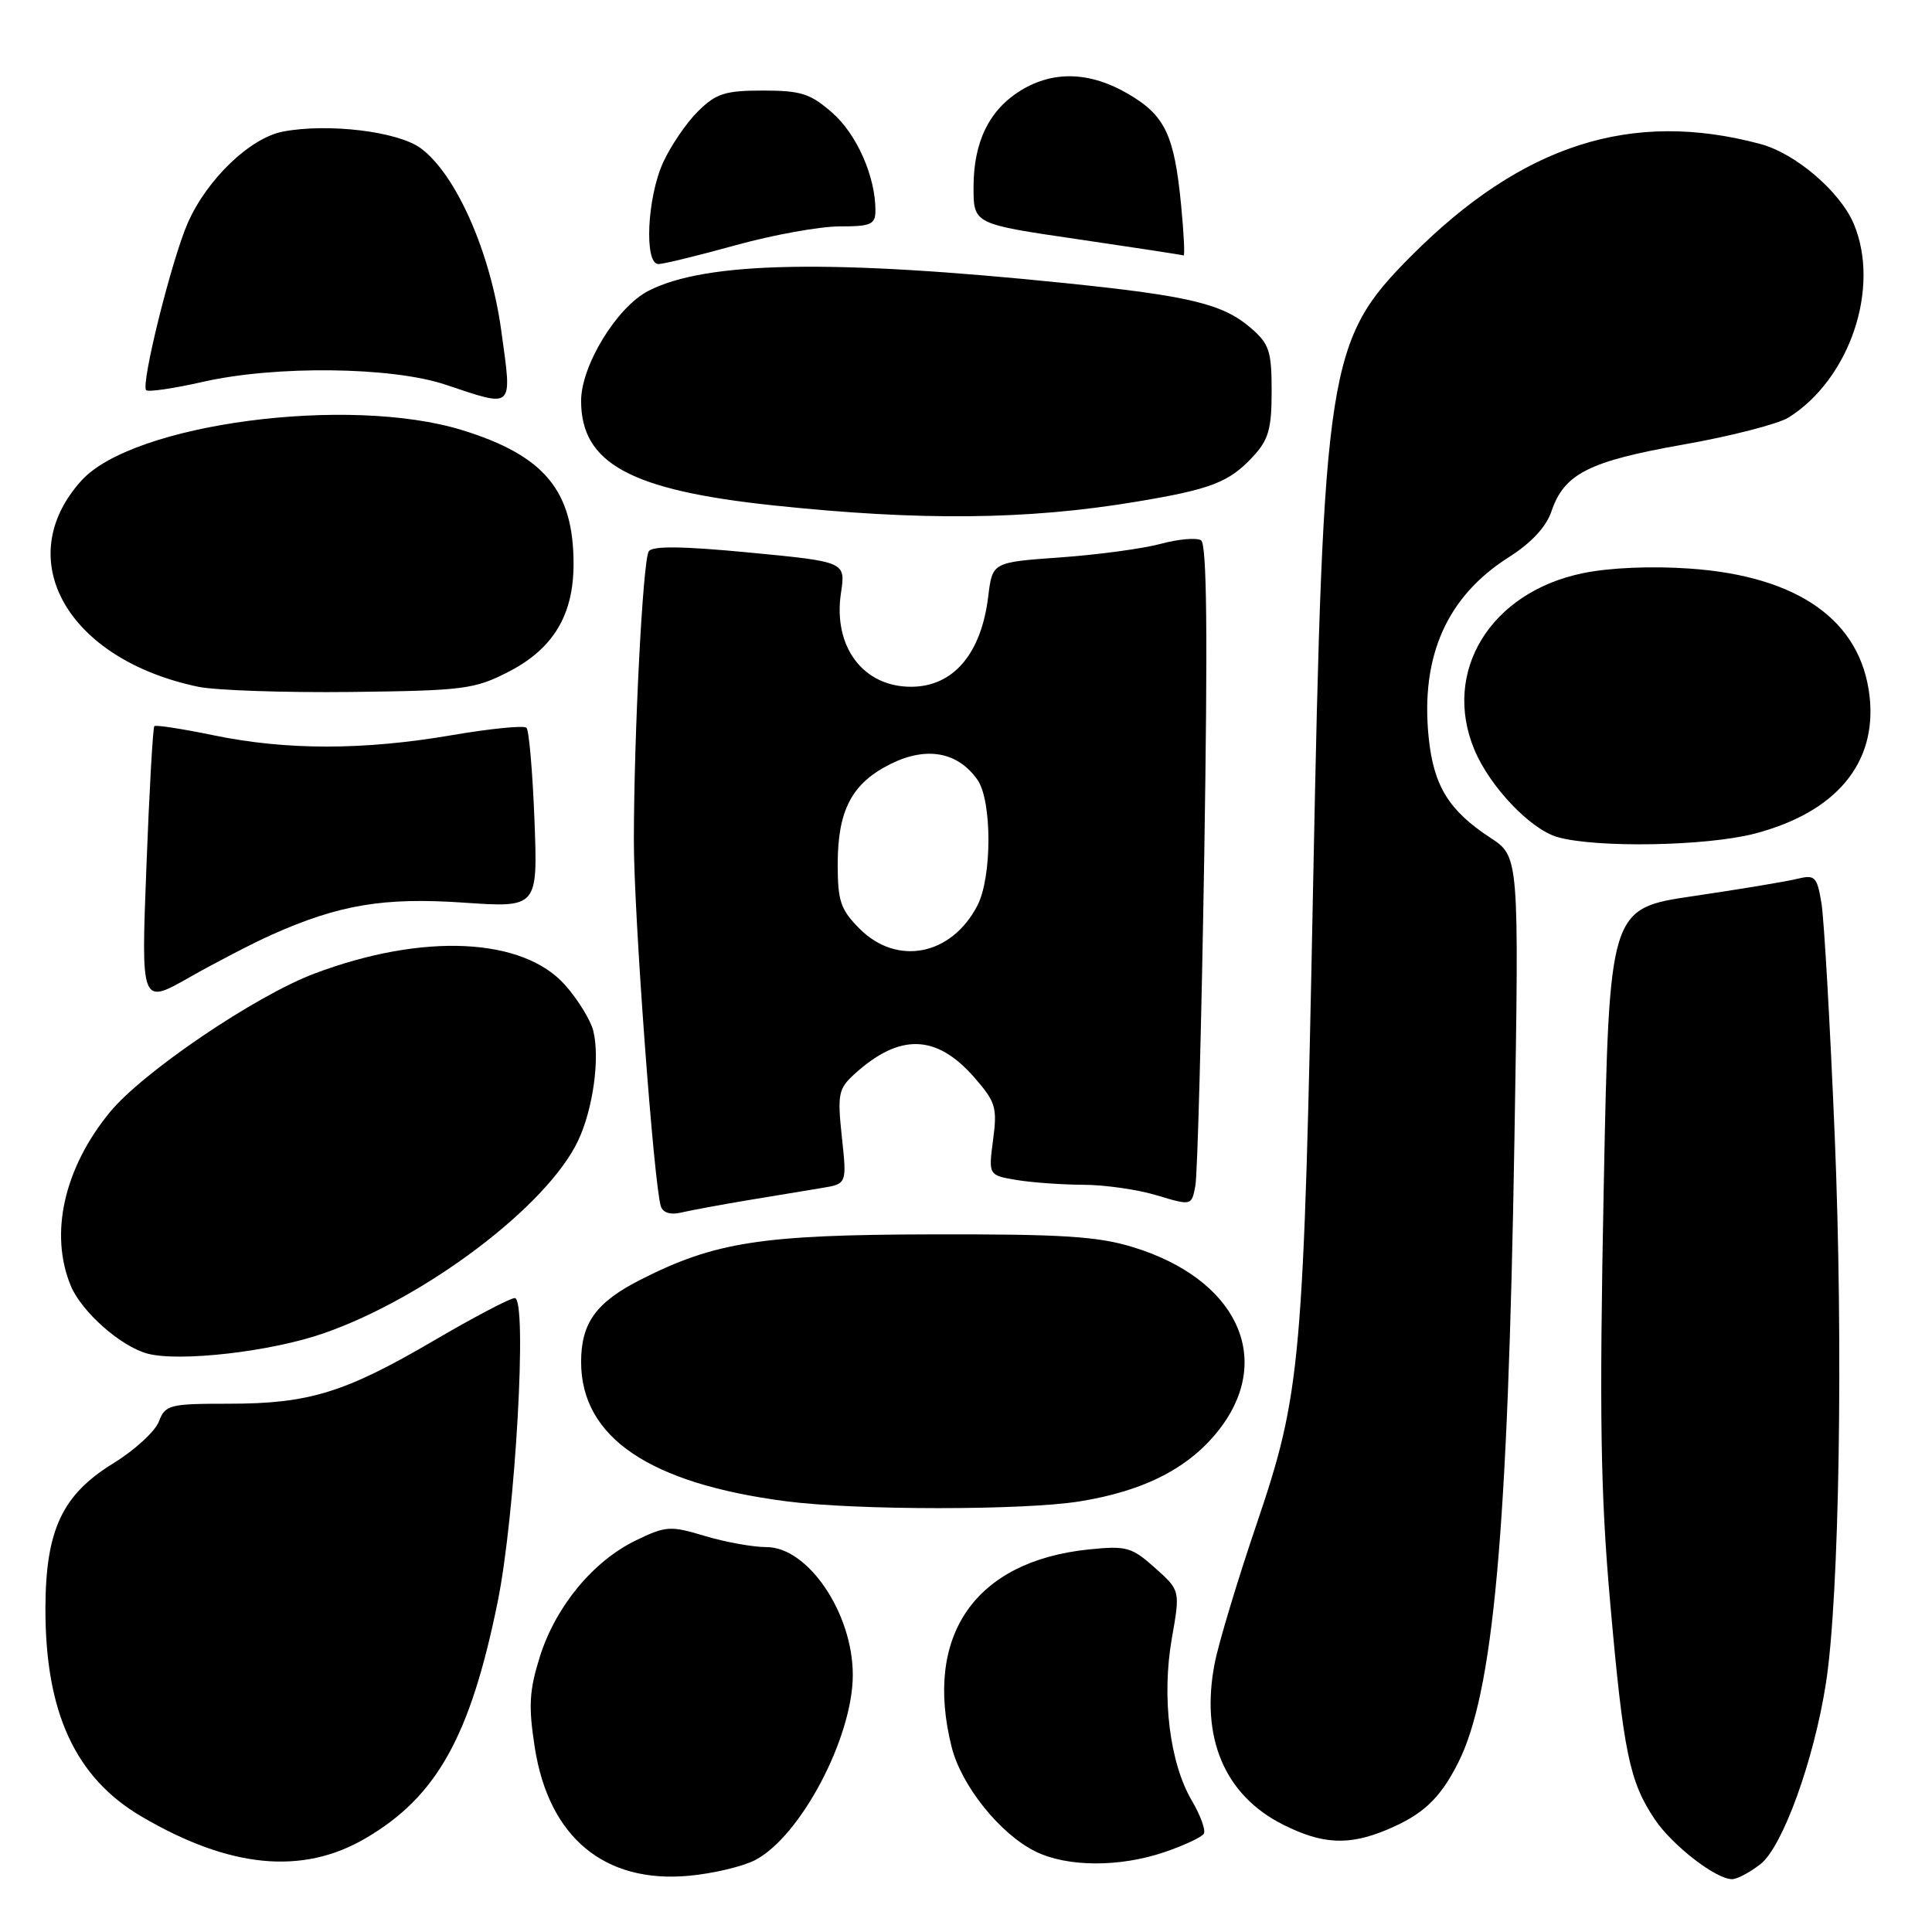 <?xml version="1.0" encoding="UTF-8" standalone="no"?>
<!DOCTYPE svg PUBLIC "-//W3C//DTD SVG 1.1//EN" "http://www.w3.org/Graphics/SVG/1.1/DTD/svg11.dtd" >
<svg xmlns="http://www.w3.org/2000/svg" xmlns:xlink="http://www.w3.org/1999/xlink" version="1.1" viewBox="0 0 256 256">
 <g >
 <path fill="currentColor"
d=" M 100.04 246.48 C 106.07 243.36 113.00 230.24 113.00 221.93 C 113.00 213.77 107.08 205.00 101.57 205.00 C 99.78 205.00 96.11 204.34 93.42 203.53 C 88.83 202.15 88.25 202.18 84.26 204.11 C 78.59 206.86 73.64 212.85 71.54 219.50 C 70.12 224.02 70.01 226.05 70.86 231.55 C 72.72 243.45 80.08 249.58 91.28 248.55 C 94.45 248.26 98.40 247.33 100.04 246.48 Z  M 233.29 246.99 C 236.21 244.69 240.35 233.26 241.94 223.07 C 243.73 211.67 244.26 178.22 243.11 150.50 C 242.49 135.65 241.70 121.77 241.35 119.66 C 240.76 116.13 240.50 115.87 238.10 116.46 C 236.67 116.81 230.49 117.84 224.36 118.74 C 213.23 120.38 213.23 120.38 212.50 157.44 C 211.91 187.69 212.07 197.81 213.37 212.50 C 215.12 232.25 215.91 236.09 219.28 241.09 C 221.62 244.56 227.37 249.00 229.51 249.00 C 230.18 249.00 231.88 248.10 233.29 246.99 Z  M 48.46 243.57 C 57.87 238.06 62.31 230.11 65.94 212.28 C 68.29 200.73 69.91 172.00 68.21 172.00 C 67.61 172.00 62.81 174.52 57.55 177.60 C 45.70 184.54 40.95 186.00 30.32 186.00 C 22.44 186.00 21.90 186.14 21.05 188.37 C 20.55 189.67 17.84 192.16 15.01 193.90 C 8.24 198.06 6.05 202.74 6.02 213.07 C 5.98 226.89 9.98 235.56 18.77 240.71 C 30.45 247.56 40.08 248.49 48.46 243.57 Z  M 154.32 245.41 C 156.89 244.53 159.23 243.44 159.51 242.98 C 159.79 242.53 159.08 240.56 157.93 238.60 C 154.99 233.62 153.91 224.89 155.27 217.12 C 156.39 210.74 156.39 210.74 153.04 207.75 C 149.95 204.99 149.26 204.80 144.26 205.31 C 129.20 206.87 122.38 216.70 126.10 231.50 C 127.40 236.64 132.52 243.02 137.20 245.33 C 141.42 247.41 148.36 247.44 154.32 245.41 Z  M 183.75 242.46 C 188.53 240.46 190.77 238.37 193.17 233.66 C 197.88 224.44 199.81 203.19 200.67 151.00 C 201.29 113.50 201.29 113.50 197.47 111.00 C 191.98 107.40 189.97 104.15 189.31 97.75 C 188.20 86.97 191.72 79.04 199.90 73.85 C 202.88 71.96 204.88 69.82 205.57 67.77 C 207.26 62.77 210.53 61.12 223.03 58.91 C 229.34 57.80 235.62 56.18 237.00 55.32 C 245.11 50.22 249.18 38.16 245.65 29.70 C 243.86 25.41 237.93 20.33 233.26 19.08 C 216.18 14.50 201.70 19.15 186.97 33.94 C 175.89 45.07 175.35 48.55 174.00 117.00 C 172.74 180.85 172.42 184.50 166.49 202.00 C 163.97 209.43 161.48 217.69 160.96 220.36 C 159.03 230.22 162.25 237.85 169.97 241.75 C 175.20 244.39 178.69 244.57 183.75 242.46 Z  M 143.00 198.95 C 151.74 197.56 157.81 194.40 161.74 189.17 C 168.77 179.83 163.76 169.45 150.18 165.27 C 145.51 163.82 140.77 163.52 123.50 163.56 C 100.86 163.61 94.75 164.56 84.89 169.56 C 78.99 172.55 77.00 175.30 77.00 180.47 C 77.01 190.45 86.02 196.57 104.19 198.93 C 113.44 200.13 135.51 200.14 143.00 198.95 Z  M 42.86 176.68 C 56.39 171.98 72.50 159.80 76.59 151.17 C 78.58 146.98 79.52 140.20 78.61 136.58 C 78.26 135.18 76.60 132.48 74.93 130.58 C 69.34 124.20 56.04 123.58 41.65 129.01 C 33.80 131.97 18.89 142.08 14.55 147.38 C 8.47 154.80 6.52 163.51 9.39 170.40 C 10.83 173.83 15.96 178.37 19.50 179.35 C 23.70 180.50 35.88 179.11 42.86 176.68 Z  M 99.00 159.05 C 102.58 158.46 107.01 157.73 108.86 157.42 C 112.22 156.87 112.22 156.87 111.55 150.66 C 110.95 145.00 111.09 144.27 113.19 142.35 C 119.18 136.89 124.05 137.01 129.07 142.73 C 131.93 146.00 132.16 146.74 131.59 151.02 C 130.97 155.73 130.97 155.73 134.73 156.36 C 136.80 156.70 140.79 156.98 143.59 156.99 C 146.39 157.00 150.75 157.62 153.29 158.39 C 157.89 159.77 157.89 159.77 158.39 157.14 C 158.67 155.69 159.20 136.00 159.57 113.38 C 160.04 84.00 159.92 72.07 159.14 71.59 C 158.54 71.22 156.12 71.43 153.77 72.07 C 151.42 72.70 145.45 73.51 140.50 73.86 C 131.50 74.50 131.50 74.50 130.95 79.00 C 130.03 86.65 126.31 91.00 120.71 91.00 C 114.35 91.00 110.37 85.67 111.43 78.59 C 112.06 74.44 112.06 74.44 99.34 73.22 C 90.39 72.36 86.42 72.32 85.96 73.06 C 85.18 74.33 84.00 97.19 83.99 111.41 C 83.98 121.05 86.64 157.02 87.57 159.86 C 87.85 160.70 88.87 161.01 90.26 160.67 C 91.49 160.38 95.42 159.65 99.00 159.05 Z  M 36.00 123.86 C 44.91 119.88 50.85 118.88 61.38 119.60 C 71.26 120.28 71.26 120.28 70.82 108.66 C 70.57 102.27 70.10 96.77 69.76 96.43 C 69.43 96.10 64.99 96.54 59.90 97.41 C 48.20 99.42 37.99 99.43 28.35 97.44 C 24.19 96.58 20.64 96.03 20.45 96.22 C 20.26 96.41 19.78 104.80 19.40 114.86 C 18.69 133.15 18.69 133.15 25.09 129.51 C 28.62 127.51 33.52 124.97 36.00 123.86 Z  M 232.50 110.46 C 243.27 107.65 248.73 101.14 247.73 92.27 C 246.60 82.24 238.30 76.34 223.91 75.34 C 218.81 74.98 213.21 75.22 209.69 75.96 C 197.47 78.50 191.05 89.00 195.37 99.35 C 197.41 104.23 202.77 109.87 206.35 110.91 C 211.45 112.38 226.08 112.13 232.50 110.46 Z  M 67.41 89.00 C 73.31 85.96 76.00 81.49 76.00 74.73 C 76.00 65.01 72.13 60.36 61.26 57.00 C 46.20 52.35 17.61 56.13 10.79 63.68 C 1.38 74.08 8.91 87.37 26.27 91.00 C 28.60 91.48 37.71 91.79 46.53 91.69 C 61.47 91.51 62.89 91.33 67.41 89.00 Z  M 150.50 66.49 C 160.44 64.84 162.84 63.92 166.00 60.53 C 168.09 58.28 168.50 56.86 168.50 51.83 C 168.50 46.51 168.18 45.56 165.73 43.45 C 162.04 40.27 157.68 39.22 141.30 37.53 C 110.12 34.32 93.49 34.63 85.90 38.55 C 81.72 40.71 77.00 48.44 77.00 53.12 C 77.00 61.41 83.54 64.96 102.50 66.97 C 121.97 69.03 136.10 68.89 150.50 66.49 Z  M 66.42 43.82 C 65.00 33.44 60.44 23.11 55.76 19.65 C 52.75 17.42 43.53 16.30 37.52 17.43 C 33.17 18.25 27.45 23.72 24.89 29.52 C 22.77 34.32 18.62 50.96 19.37 51.70 C 19.64 51.97 23.02 51.47 26.88 50.60 C 36.48 48.41 51.89 48.59 59.00 50.96 C 68.21 54.03 67.87 54.36 66.42 43.82 Z  M 97.49 32.49 C 102.44 31.12 108.63 30.00 111.24 30.00 C 115.43 30.00 116.00 29.75 116.00 27.87 C 116.00 23.39 113.53 17.79 110.29 14.95 C 107.39 12.40 106.13 12.00 101.10 12.00 C 96.08 12.00 94.89 12.38 92.49 14.75 C 90.96 16.26 88.89 19.30 87.88 21.50 C 85.74 26.16 85.33 35.01 87.25 34.99 C 87.94 34.98 92.55 33.86 97.49 32.49 Z  M 156.51 27.25 C 155.61 17.90 154.39 15.31 149.52 12.46 C 144.47 9.50 139.62 9.33 135.30 11.96 C 131.09 14.53 129.00 18.78 129.00 24.79 C 129.00 29.68 129.00 29.68 142.75 31.69 C 150.31 32.80 156.65 33.77 156.83 33.85 C 157.01 33.93 156.87 30.96 156.51 27.25 Z  M 113.92 123.08 C 111.38 120.54 111.00 119.41 111.00 114.53 C 111.00 107.33 112.89 103.76 118.05 101.21 C 122.78 98.87 126.93 99.63 129.52 103.33 C 131.46 106.10 131.46 116.22 129.51 119.99 C 126.08 126.61 118.88 128.03 113.92 123.08 Z "/>
</g>
</svg>